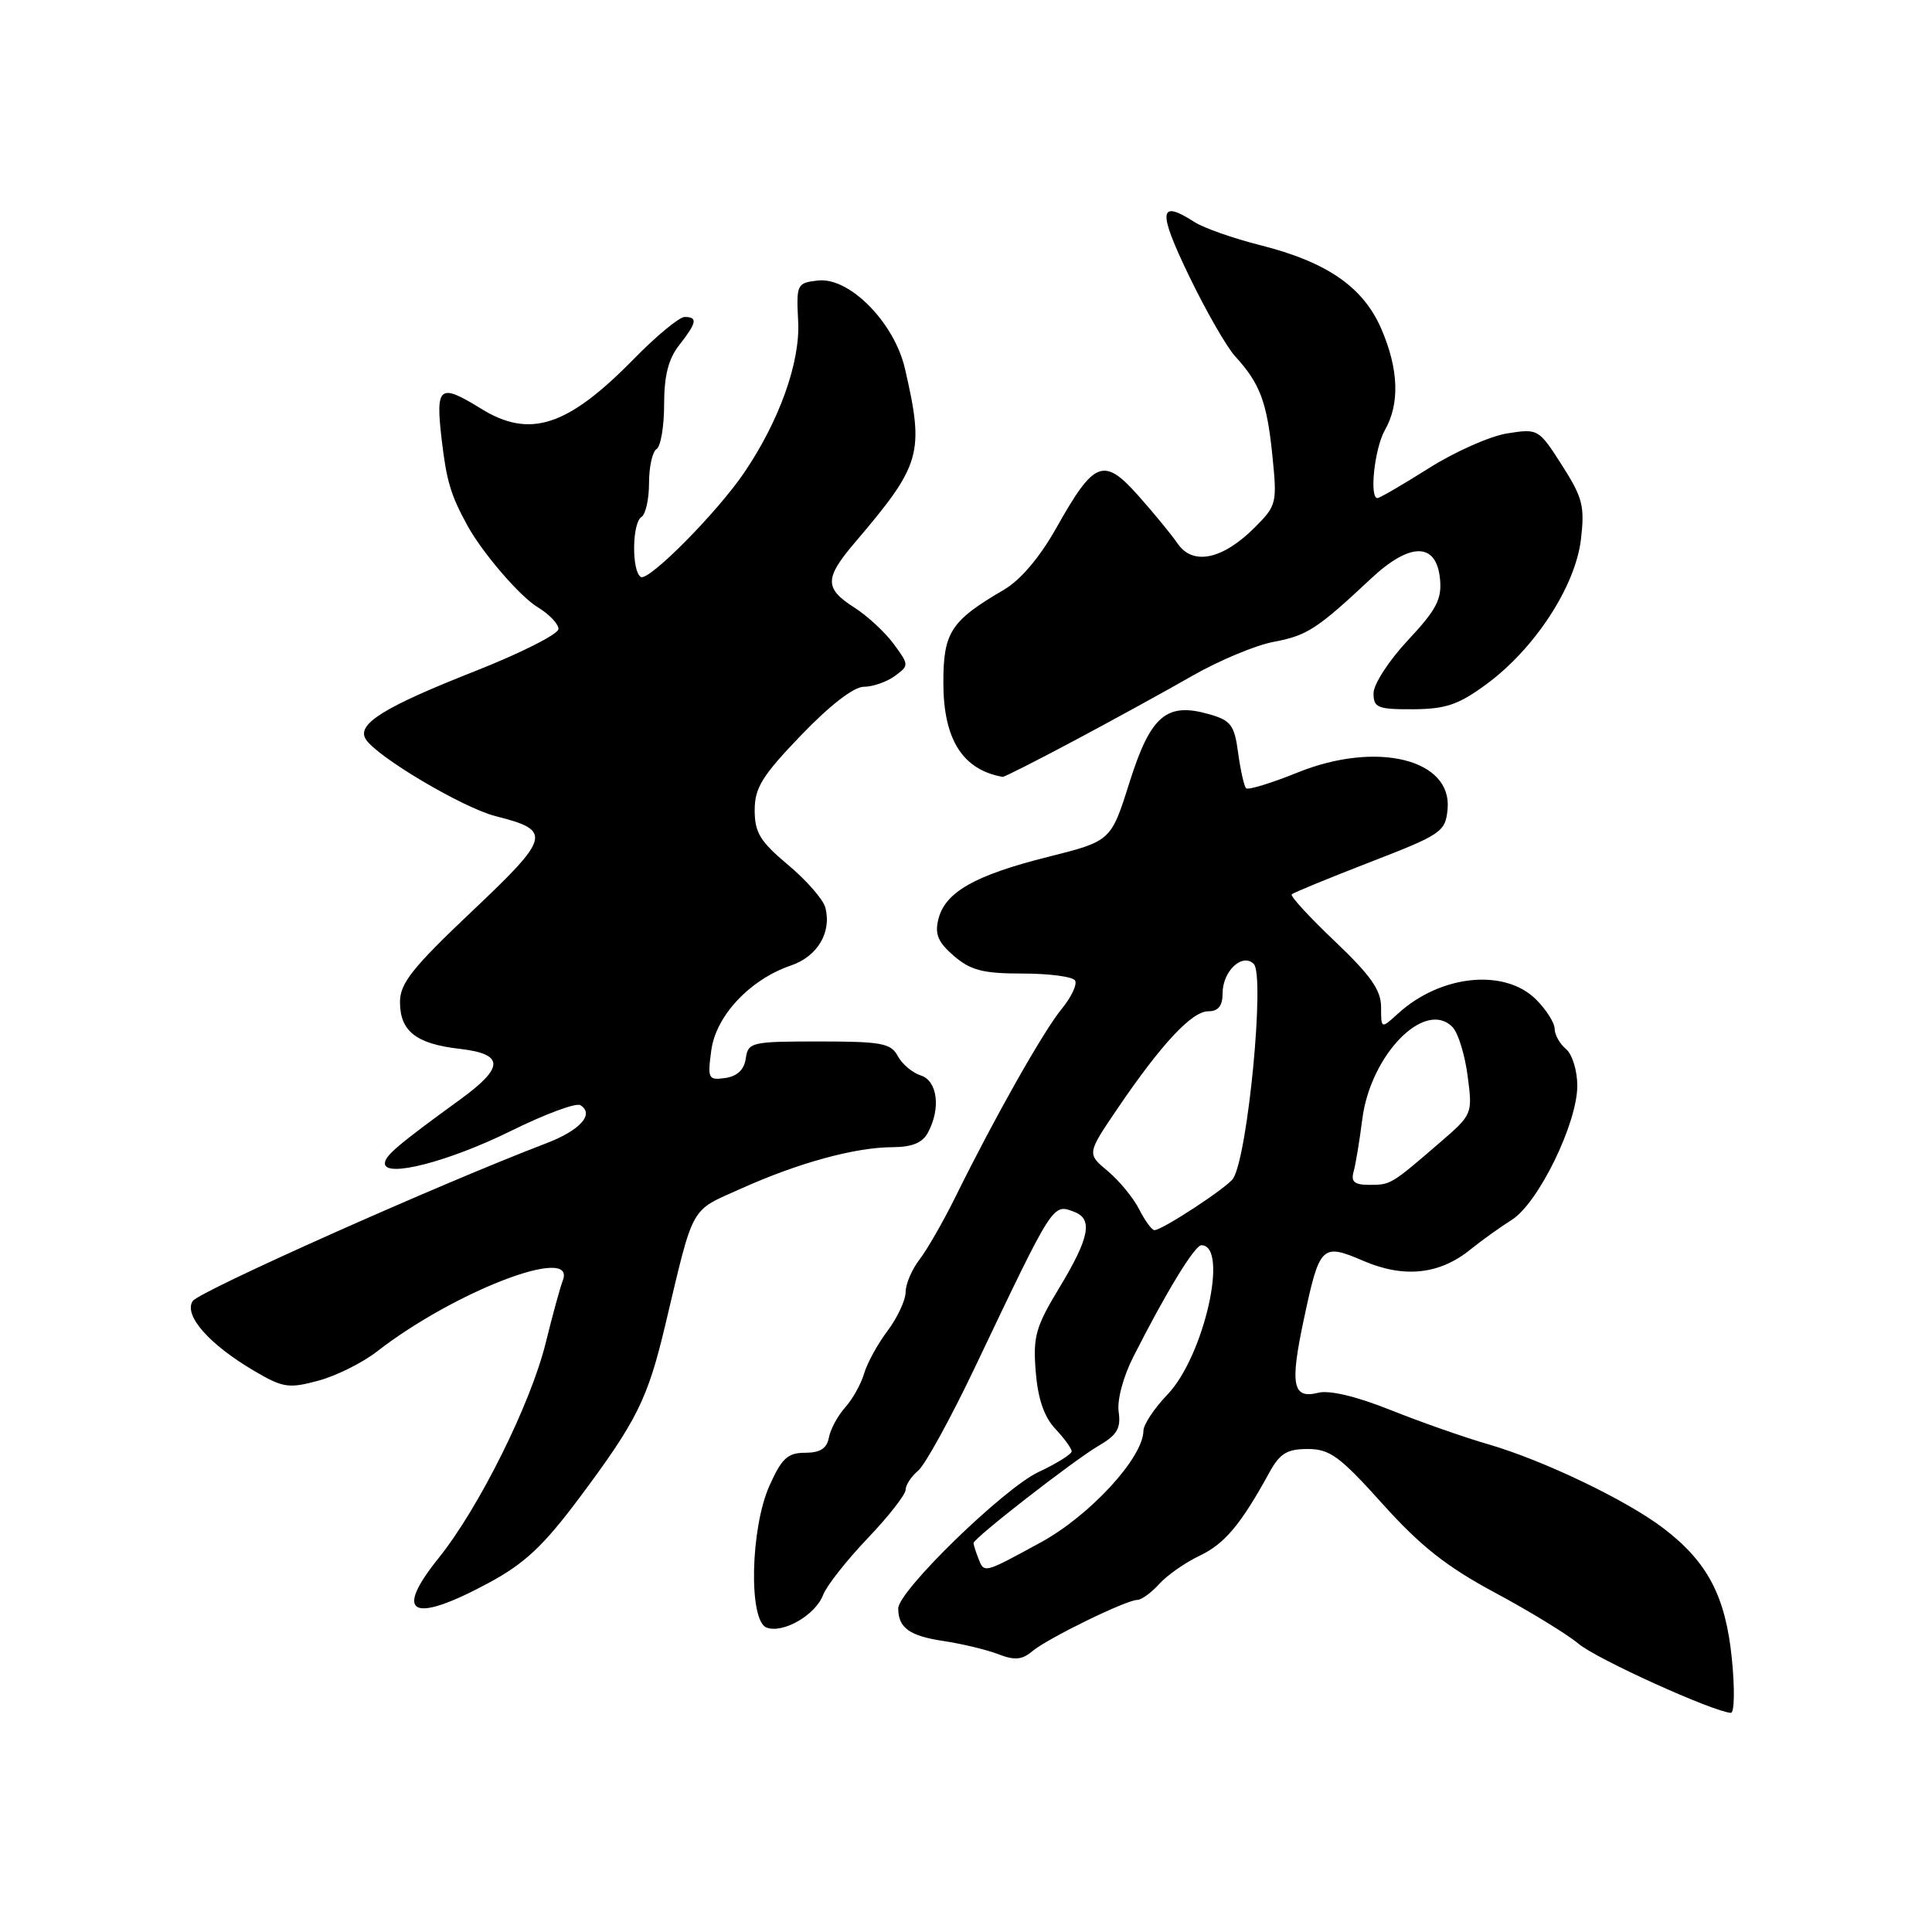 <?xml version="1.0" encoding="UTF-8" standalone="no"?>
<!DOCTYPE svg PUBLIC "-//W3C//DTD SVG 1.1//EN" "http://www.w3.org/Graphics/SVG/1.1/DTD/svg11.dtd" >
<svg xmlns="http://www.w3.org/2000/svg" xmlns:xlink="http://www.w3.org/1999/xlink" version="1.1" viewBox="0 0 256 256">
 <g >
 <path fill="currentColor"
d=" M 229.48 219.79 C 228.65 211.51 226.27 206.97 220.42 202.51 C 215.54 198.78 204.49 193.49 197.19 191.37 C 194.06 190.47 188.25 188.43 184.27 186.84 C 179.75 185.03 176.15 184.17 174.66 184.55 C 171.28 185.40 170.91 183.53 172.75 174.89 C 174.86 164.96 175.13 164.70 180.70 167.09 C 186.05 169.38 190.75 168.88 194.82 165.58 C 196.29 164.39 198.77 162.61 200.33 161.63 C 203.83 159.42 209.00 148.85 209.00 143.87 C 209.00 141.87 208.33 139.69 207.50 139.00 C 206.68 138.32 206.00 137.11 206.00 136.33 C 206.00 135.55 204.90 133.80 203.55 132.45 C 199.39 128.29 190.90 129.15 185.25 134.30 C 183.00 136.35 183.00 136.35 183.00 133.45 C 183.00 131.20 181.63 129.25 176.88 124.73 C 173.51 121.53 170.94 118.73 171.16 118.51 C 171.38 118.28 176.05 116.37 181.53 114.24 C 191.00 110.58 191.52 110.22 191.81 107.25 C 192.47 100.60 182.44 98.13 171.97 102.35 C 168.47 103.77 165.38 104.71 165.11 104.45 C 164.85 104.18 164.38 102.08 164.06 99.77 C 163.57 96.08 163.11 95.46 160.23 94.64 C 154.56 93.01 152.46 94.82 149.66 103.68 C 147.21 111.45 147.21 111.45 138.83 113.55 C 129.14 115.99 125.24 118.21 124.34 121.79 C 123.84 123.79 124.29 124.85 126.40 126.67 C 128.63 128.58 130.25 129.00 135.50 129.00 C 139.01 129.00 142.14 129.41 142.45 129.92 C 142.76 130.42 141.97 132.11 140.69 133.67 C 138.27 136.61 131.77 148.11 126.65 158.50 C 125.02 161.80 122.86 165.57 121.85 166.88 C 120.83 168.20 120.00 170.14 120.00 171.20 C 120.00 172.26 118.93 174.57 117.62 176.32 C 116.30 178.07 114.90 180.62 114.50 182.00 C 114.10 183.38 112.97 185.40 111.98 186.50 C 111.00 187.60 110.03 189.40 109.83 190.50 C 109.56 191.93 108.67 192.50 106.68 192.50 C 104.38 192.50 103.58 193.23 101.96 196.86 C 99.43 202.50 99.17 214.75 101.57 215.66 C 103.73 216.49 108.05 214.01 109.06 211.35 C 109.51 210.15 112.16 206.78 114.94 203.86 C 117.72 200.95 120.00 198.04 120.00 197.40 C 120.00 196.77 120.75 195.63 121.66 194.87 C 122.57 194.12 126.00 187.88 129.27 181.00 C 139.67 159.17 139.47 159.48 142.37 160.59 C 144.84 161.54 144.35 164.03 140.41 170.56 C 137.22 175.82 136.86 177.10 137.24 181.76 C 137.53 185.35 138.35 187.75 139.83 189.32 C 141.02 190.59 142.00 191.94 142.00 192.31 C 142.00 192.68 140.03 193.92 137.61 195.05 C 132.98 197.23 118.99 210.84 119.02 213.14 C 119.04 215.71 120.51 216.76 125.00 217.44 C 127.47 217.81 130.75 218.60 132.28 219.19 C 134.44 220.03 135.43 219.94 136.78 218.80 C 138.78 217.11 149.23 212.00 150.69 212.00 C 151.24 212.00 152.55 211.05 153.60 209.89 C 154.64 208.73 157.06 207.04 158.96 206.14 C 162.27 204.57 164.43 201.99 168.20 195.11 C 169.59 192.58 170.54 192.00 173.28 192.00 C 176.21 192.00 177.53 192.97 183.20 199.28 C 188.23 204.87 191.67 207.59 198.08 211.03 C 202.66 213.49 207.66 216.54 209.18 217.82 C 211.60 219.85 227.04 226.84 229.35 226.96 C 229.82 226.98 229.88 223.75 229.48 219.79 Z  M 64.74 209.75 C 69.53 207.17 71.99 204.86 76.75 198.50 C 84.39 188.27 85.81 185.42 88.15 175.58 C 92.00 159.38 91.35 160.57 98.19 157.50 C 105.79 154.08 113.30 152.03 118.21 152.01 C 120.86 152.00 122.23 151.44 122.96 150.07 C 124.69 146.85 124.22 143.20 122.00 142.50 C 120.90 142.15 119.53 141.00 118.96 139.93 C 118.05 138.23 116.80 138.00 108.53 138.00 C 99.55 138.00 99.13 138.10 98.82 140.25 C 98.61 141.74 97.69 142.61 96.11 142.84 C 93.85 143.16 93.74 142.94 94.25 139.17 C 94.87 134.58 99.38 129.78 104.81 127.93 C 108.33 126.73 110.22 123.54 109.36 120.25 C 109.07 119.17 106.85 116.63 104.42 114.60 C 100.72 111.50 100.00 110.32 100.00 107.36 C 100.00 104.39 100.98 102.80 106.16 97.41 C 109.99 93.43 113.13 91.00 114.47 91.00 C 115.65 91.00 117.49 90.36 118.56 89.58 C 120.47 88.17 120.47 88.12 118.42 85.33 C 117.27 83.77 114.93 81.60 113.20 80.50 C 109.23 77.96 109.24 76.64 113.25 71.92 C 122.08 61.56 122.50 60.10 119.92 48.89 C 118.52 42.74 112.55 36.69 108.38 37.17 C 105.59 37.49 105.51 37.65 105.76 42.59 C 106.05 47.99 103.26 55.78 98.60 62.64 C 95.00 67.94 85.94 77.08 84.91 76.45 C 83.68 75.68 83.75 69.27 85.00 68.50 C 85.55 68.16 86.00 66.14 86.00 64.00 C 86.00 61.86 86.45 59.84 87.00 59.50 C 87.55 59.16 88.00 56.49 88.00 53.58 C 88.00 49.78 88.57 47.54 90.00 45.73 C 92.33 42.76 92.48 42.00 90.72 42.00 C 90.01 42.00 86.97 44.51 83.97 47.58 C 75.19 56.53 70.21 58.15 63.74 54.15 C 58.22 50.74 57.70 51.14 58.52 58.21 C 59.17 63.74 59.71 65.57 61.91 69.59 C 63.89 73.23 68.90 79.05 71.25 80.46 C 72.76 81.37 74.00 82.67 74.00 83.34 C 74.00 84.02 69.01 86.54 62.92 88.94 C 50.85 93.70 47.23 95.95 48.46 97.94 C 49.89 100.26 61.38 107.07 65.69 108.15 C 73.19 110.04 72.99 110.87 62.52 120.77 C 54.63 128.24 53.00 130.30 53.00 132.77 C 53.00 136.63 55.13 138.31 60.86 138.97 C 66.83 139.65 66.87 141.40 61.00 145.67 C 52.70 151.70 51.00 153.15 51.00 154.16 C 51.00 156.11 59.47 153.92 67.69 149.86 C 72.20 147.63 76.34 146.09 76.90 146.44 C 78.81 147.62 76.87 149.78 72.36 151.50 C 58.17 156.92 26.36 171.12 25.53 172.40 C 24.32 174.29 27.71 178.14 33.68 181.65 C 37.49 183.89 38.25 184.01 42.17 182.95 C 44.53 182.32 48.05 180.57 49.98 179.06 C 60.26 171.08 76.40 164.90 74.58 169.65 C 74.23 170.56 73.21 174.27 72.32 177.90 C 70.32 186.03 63.45 199.83 58.12 206.45 C 52.08 213.96 54.60 215.21 64.74 209.75 Z  M 142.36 98.13 C 147.39 95.45 154.41 91.60 157.97 89.56 C 161.53 87.52 166.39 85.49 168.76 85.05 C 173.19 84.22 174.53 83.35 181.63 76.70 C 186.84 71.81 190.34 71.82 190.81 76.73 C 191.07 79.39 190.33 80.80 186.56 84.83 C 184.05 87.51 182.00 90.67 182.00 91.85 C 182.00 93.78 182.54 94.00 187.25 93.98 C 191.60 93.95 193.27 93.38 197.00 90.63 C 203.38 85.93 208.73 77.71 209.48 71.50 C 210.00 67.07 209.72 65.95 206.96 61.63 C 203.88 56.82 203.81 56.78 199.71 57.43 C 197.43 57.79 192.75 59.87 189.31 62.05 C 185.87 64.22 182.81 66.00 182.52 66.00 C 181.42 66.00 182.14 59.38 183.50 57.00 C 185.49 53.52 185.34 48.96 183.06 43.64 C 180.66 38.05 175.89 34.74 167.00 32.49 C 163.43 31.59 159.50 30.21 158.29 29.43 C 153.55 26.38 153.38 27.89 157.51 36.47 C 159.75 41.12 162.52 45.96 163.67 47.22 C 166.96 50.82 167.87 53.25 168.59 60.30 C 169.24 66.69 169.17 66.98 166.26 69.89 C 162.02 74.14 158.08 74.97 156.06 72.05 C 155.20 70.80 152.83 67.92 150.80 65.64 C 146.24 60.53 144.99 61.02 140.00 69.90 C 137.77 73.86 135.23 76.86 133.00 78.16 C 125.98 82.27 125.00 83.77 125.00 90.45 C 125.00 97.97 127.54 102.00 132.86 102.94 C 133.06 102.97 137.33 100.81 142.36 98.13 Z  M 129.61 206.42 C 129.27 205.55 129.00 204.67 129.00 204.46 C 129.00 203.83 142.30 193.48 145.56 191.58 C 148.02 190.15 148.54 189.26 148.23 187.09 C 148.00 185.54 148.82 182.44 150.17 179.79 C 154.48 171.27 158.31 165.00 159.19 165.00 C 162.88 165.00 159.52 179.77 154.69 184.79 C 152.95 186.60 151.52 188.76 151.51 189.58 C 151.48 193.15 144.42 200.83 137.88 204.39 C 130.26 208.54 130.41 208.51 129.61 206.42 Z  M 150.95 160.25 C 150.19 158.74 148.32 156.46 146.79 155.18 C 144.02 152.87 144.02 152.87 148.07 146.90 C 153.89 138.33 157.93 134.00 160.10 134.00 C 161.43 134.00 162.00 133.29 162.00 131.62 C 162.00 128.68 164.62 126.22 166.13 127.73 C 167.63 129.23 165.36 152.99 163.41 156.14 C 162.71 157.29 154.01 163.00 152.97 163.00 C 152.62 163.00 151.72 161.76 150.95 160.25 Z  M 179.36 155.25 C 179.63 154.29 180.15 151.16 180.51 148.30 C 181.60 139.72 188.87 132.33 192.49 136.12 C 193.21 136.88 194.11 139.78 194.47 142.57 C 195.13 147.61 195.11 147.67 190.82 151.37 C 184.34 156.96 184.28 157.00 181.47 157.00 C 179.47 157.00 178.98 156.60 179.36 155.25 Z "/>
</g>
</svg>